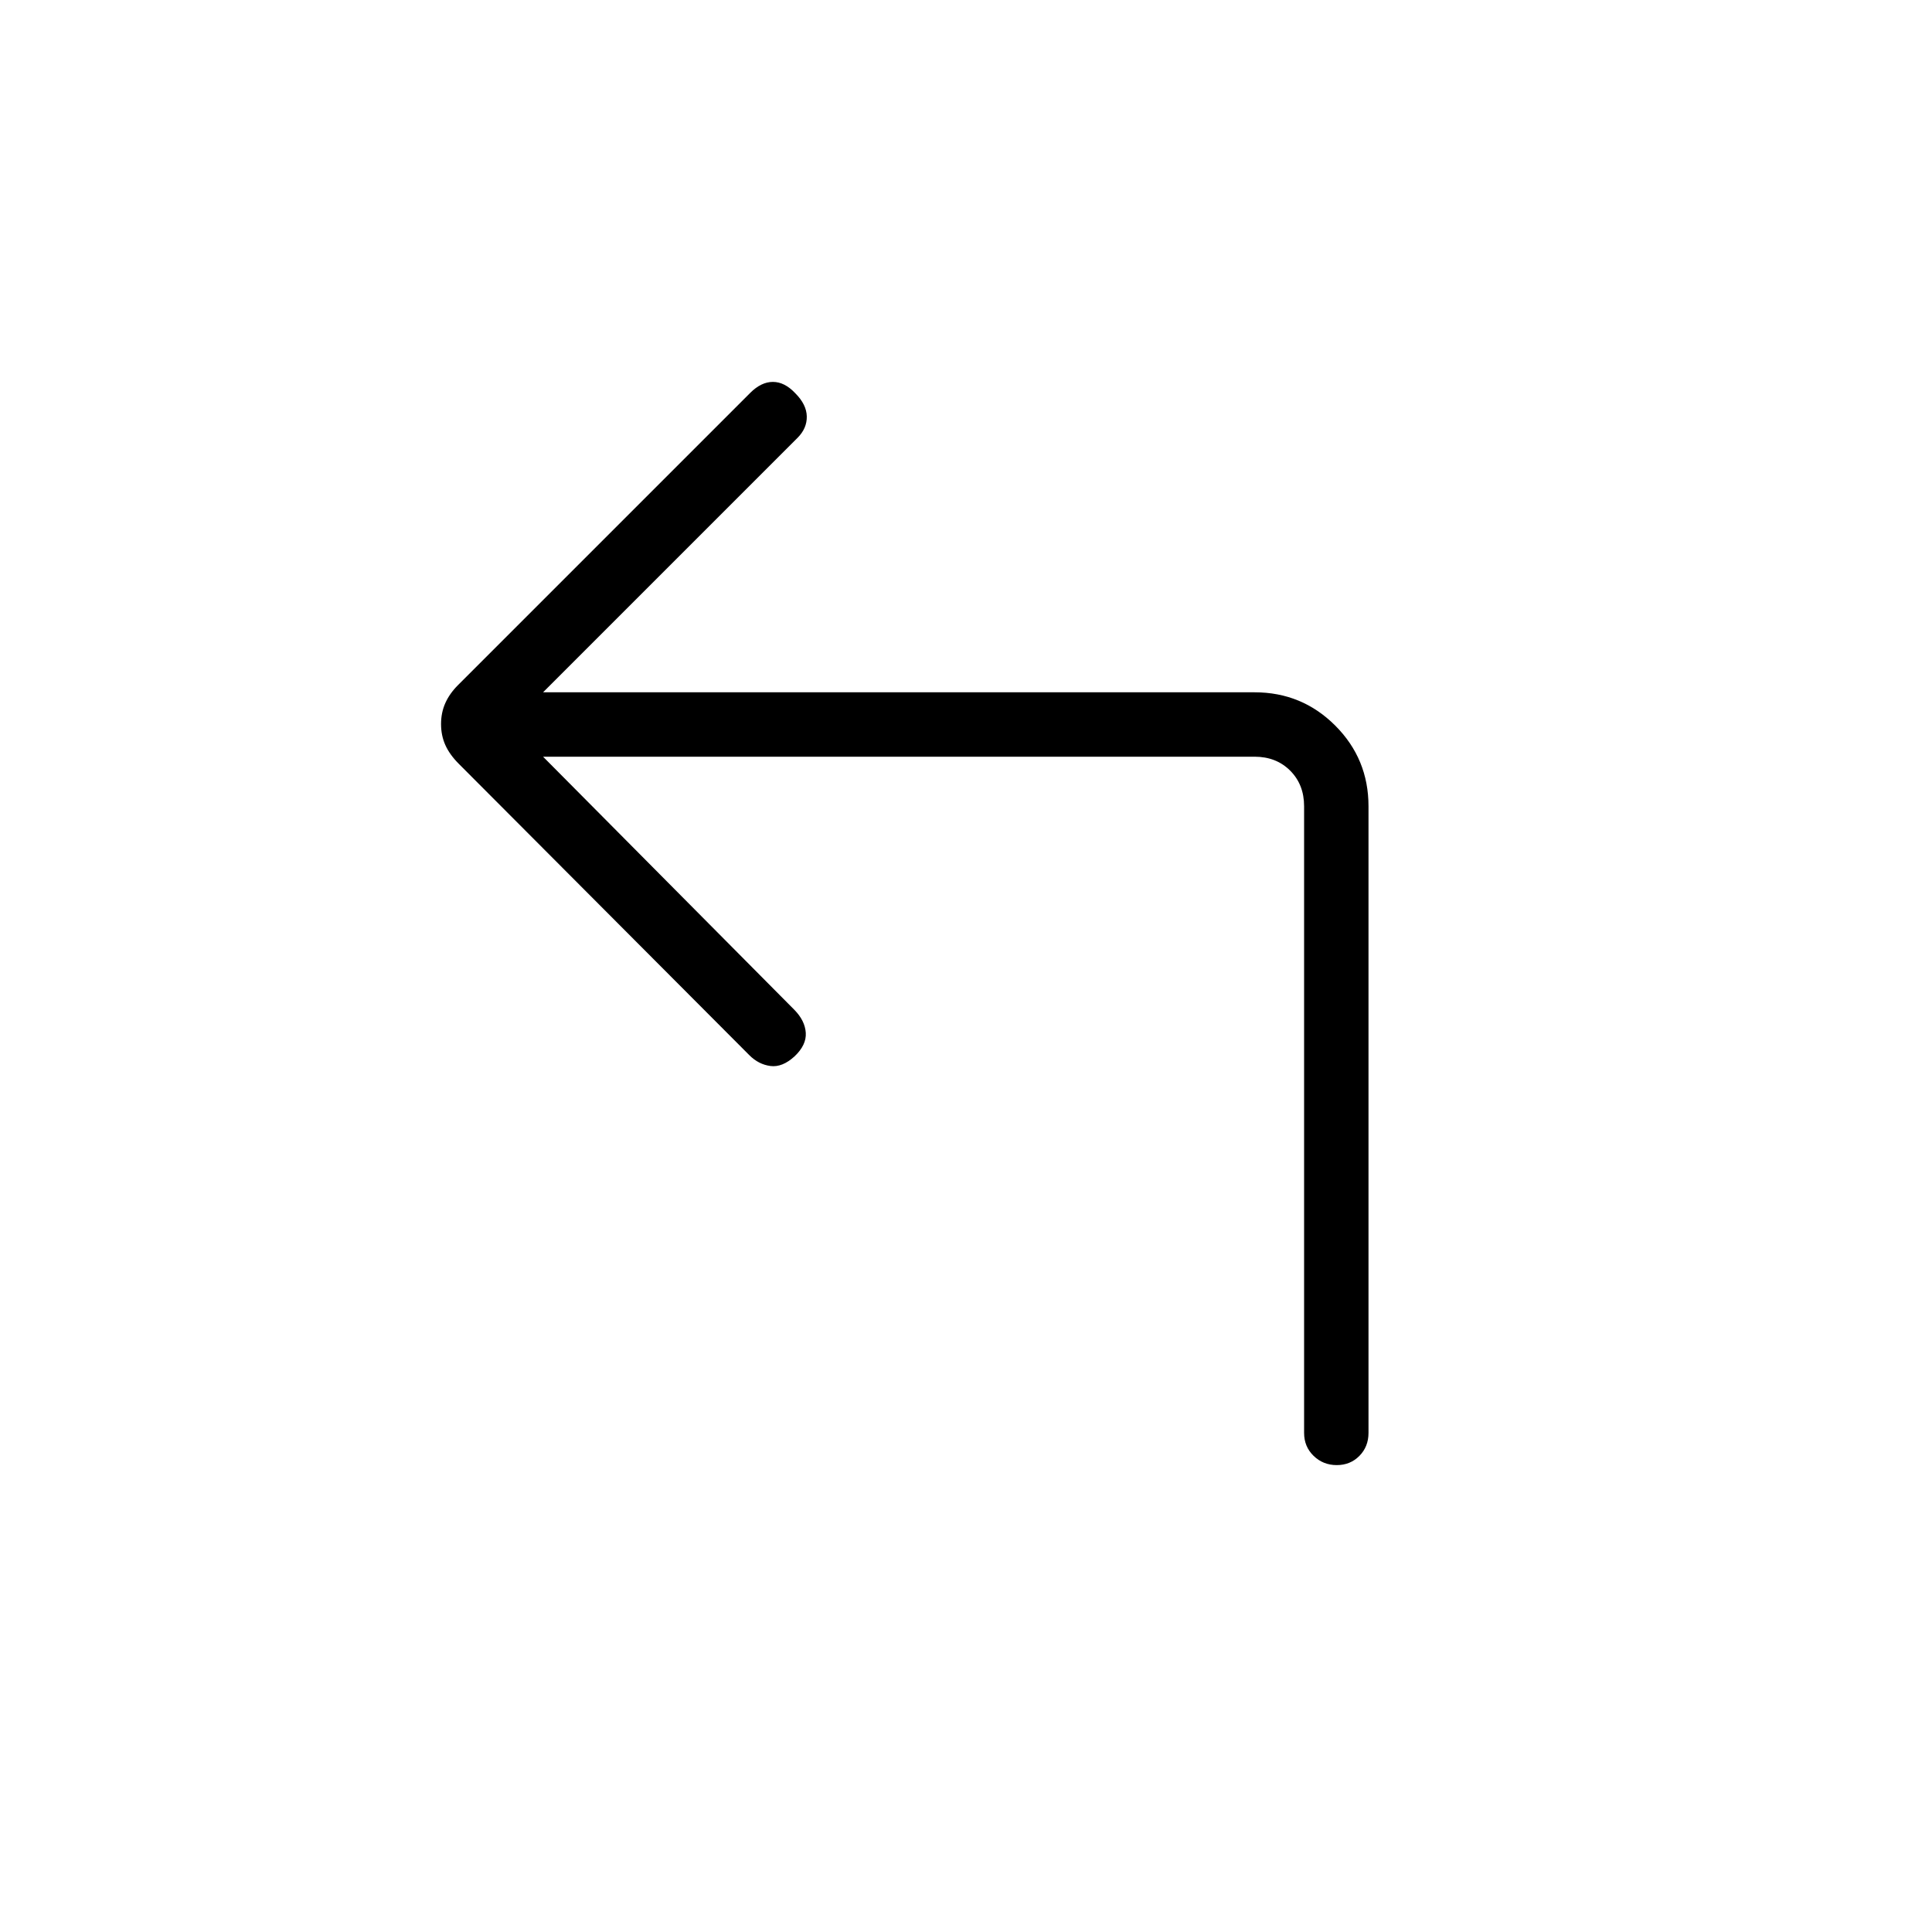<svg xmlns="http://www.w3.org/2000/svg" height="20" viewBox="0 -960 960 960" width="20"><path d="m269.846-584 124.851 125.757q5.303 5.397 5.688 11.435.384 6.039-5.522 11.654-6.094 5.616-12.017 4.847-5.923-.77-10.528-5.401L227.994-580.445q-4.61-4.624-6.725-9.377-2.115-4.753-2.115-10.405 0-5.652 2.115-10.405 2.115-4.753 6.346-8.983l145.17-145.17q5.446-5.446 11.266-5.446 5.821 0 11.103 5.615 5.615 5.616 5.731 11.539.115 5.923-4.597 10.635L269.846-616h353.539q23.546 0 40.081 16.535Q680-582.931 680-559.385V-248q0 6.839-4.52 11.419Q670.96-232 664.211-232q-6.749 0-11.48-4.581Q648-241.161 648-248v-311.385q0-10.769-6.923-17.692T623.385-584H269.846Z"/></svg>